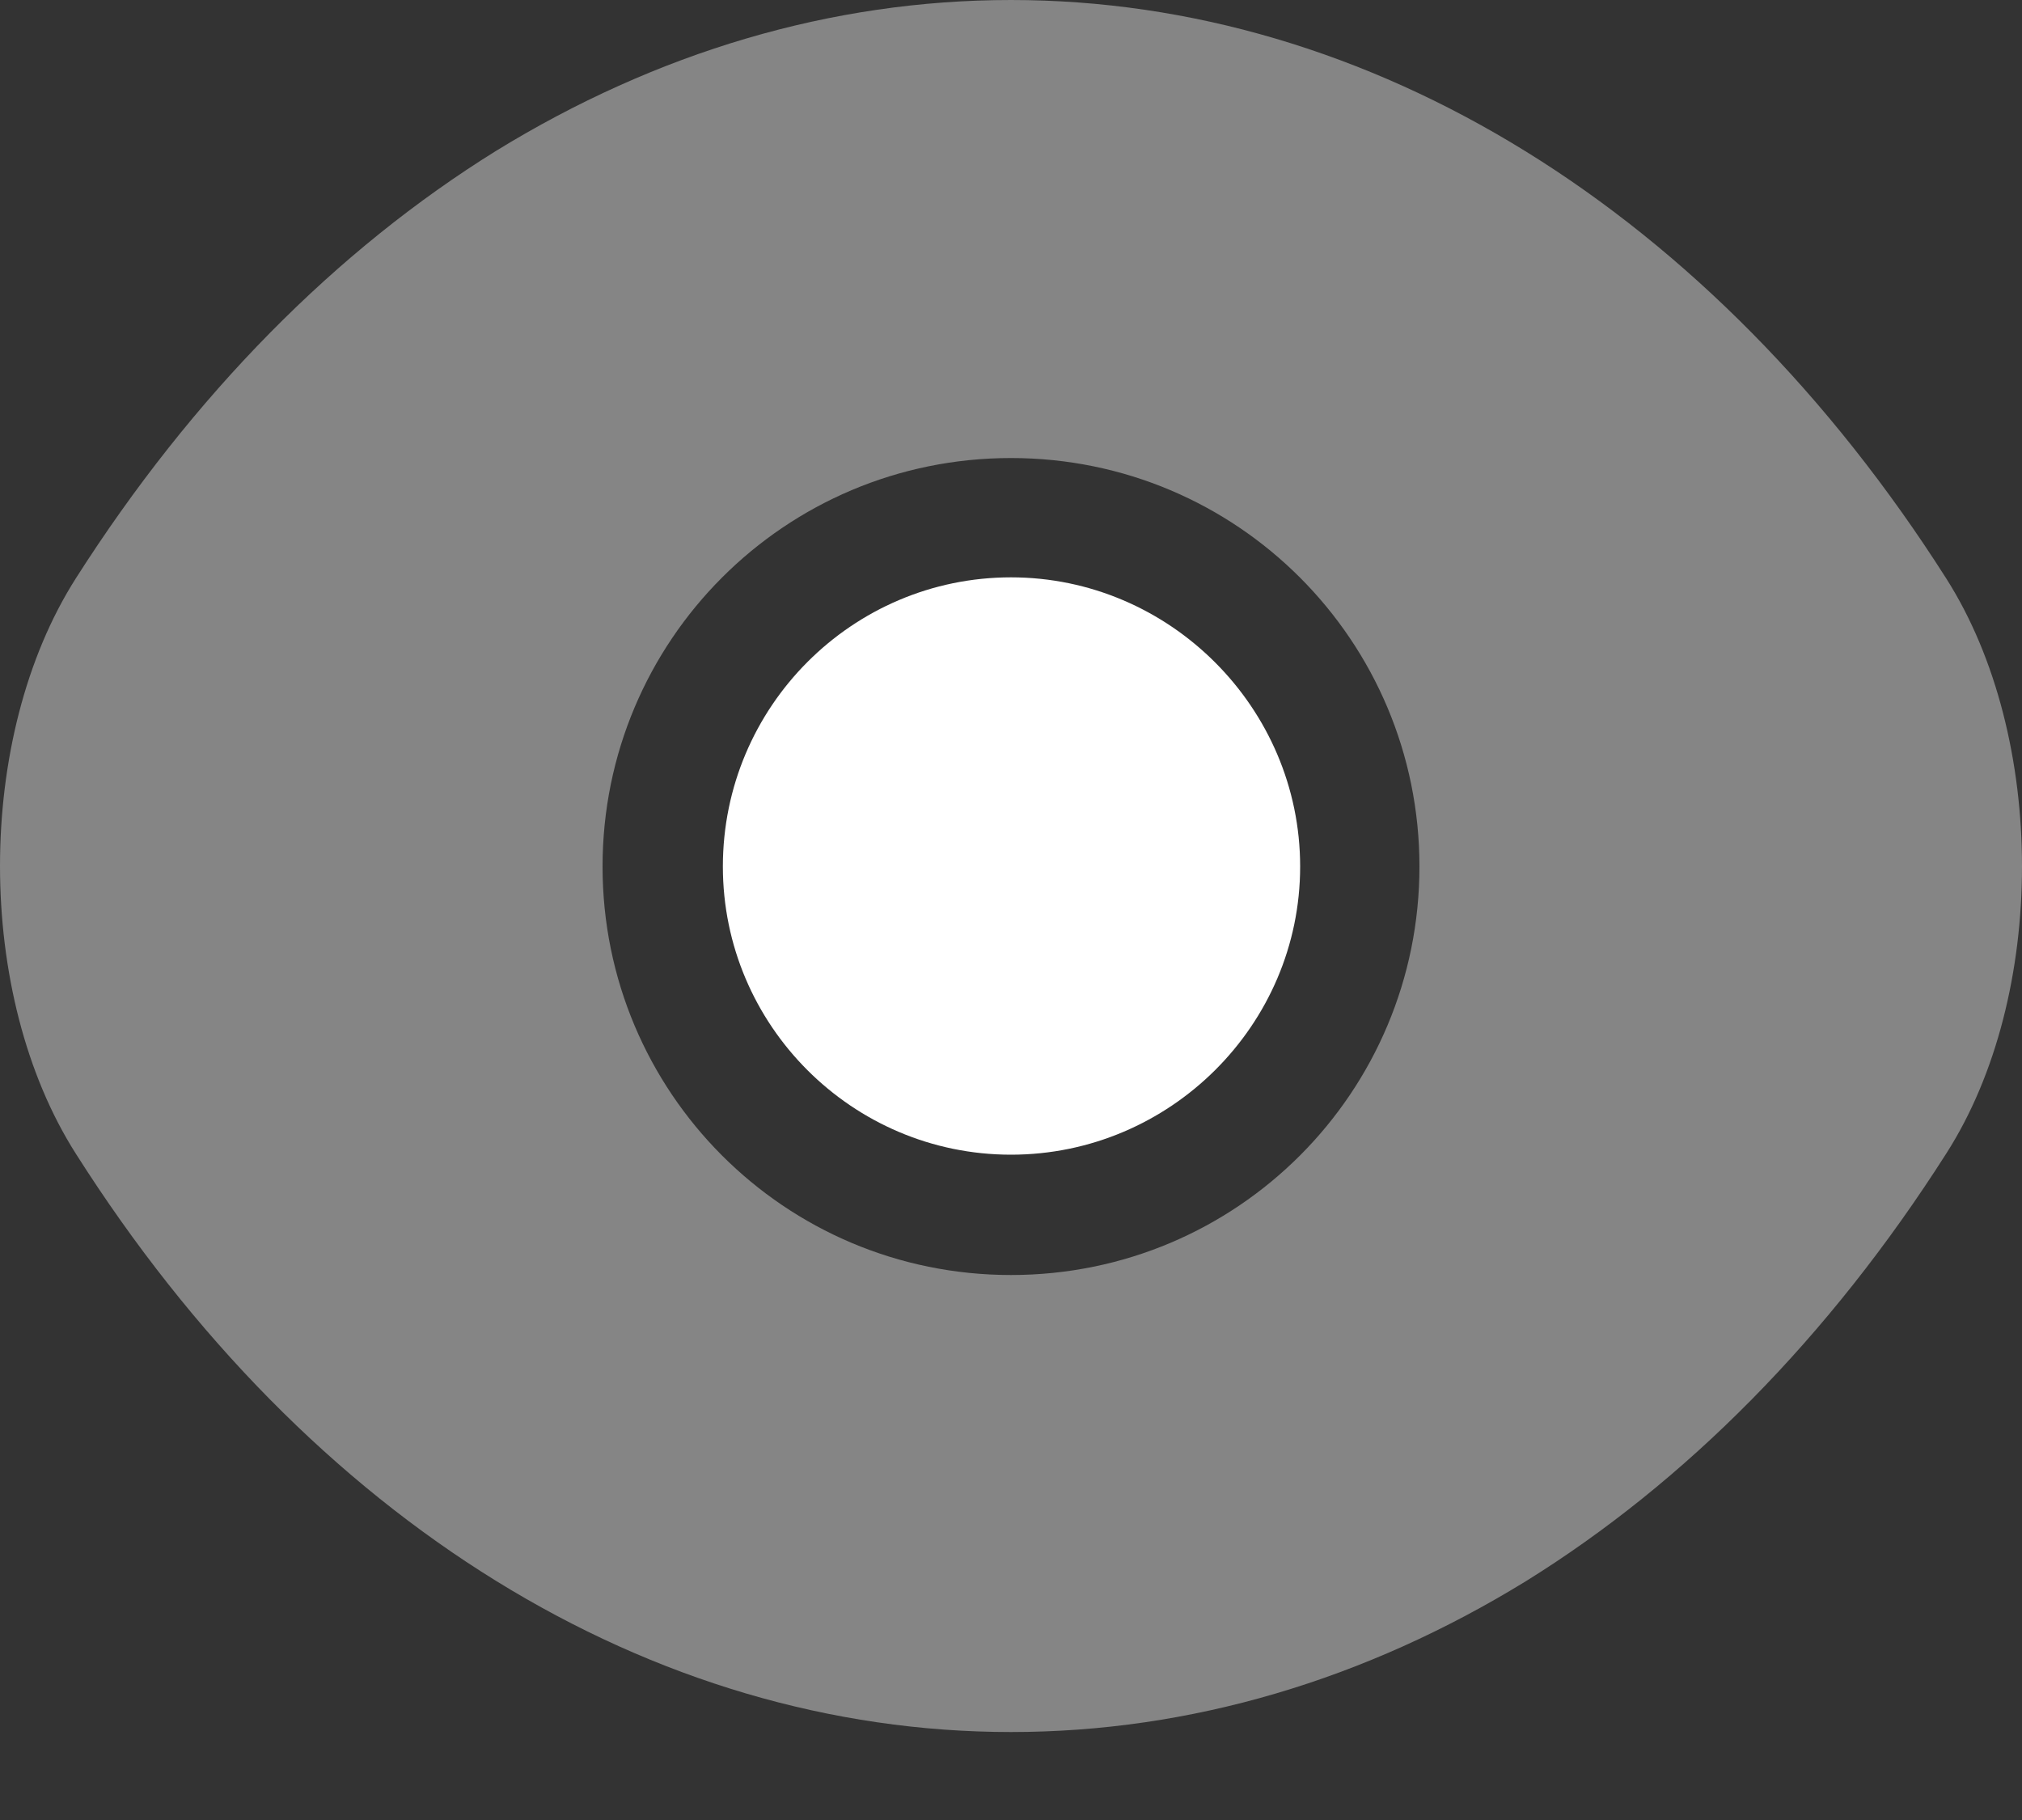 <svg width="20" height="18" viewBox="0 0 20 18" fill="none" xmlns="http://www.w3.org/2000/svg">
<rect x="0" y="0" width="20" height="18" fill="#333333" stroke="none"/>
<path opacity="0.4" d="M19.25 5.72C16.94 2.09 13.56 0 10 0C8.22 0 6.49 0.52 4.91 1.49C3.33 2.47 1.91 3.9 0.75 5.72C-0.25 7.29 -0.25 9.84 0.75 11.41C3.06 15.05 6.44 17.13 10 17.13C11.78 17.13 13.51 16.61 15.09 15.64C16.67 14.66 18.09 13.23 19.25 11.41C20.25 9.85 20.25 7.29 19.25 5.72ZM10 12.61C7.76 12.61 5.96 10.8 5.96 8.57C5.96 6.34 7.76 4.53 10 4.53C12.24 4.53 14.04 6.34 14.04 8.57C14.04 10.8 12.24 12.61 10 12.61Z" fill="white"/>
<path d="M10 5.71C8.43 5.71 7.15 6.99 7.15 8.57C7.15 10.14 8.43 11.42 10 11.42C11.57 11.42 12.86 10.14 12.86 8.57C12.86 7 11.57 5.71 10 5.71Z" fill="white"/>
</svg>
